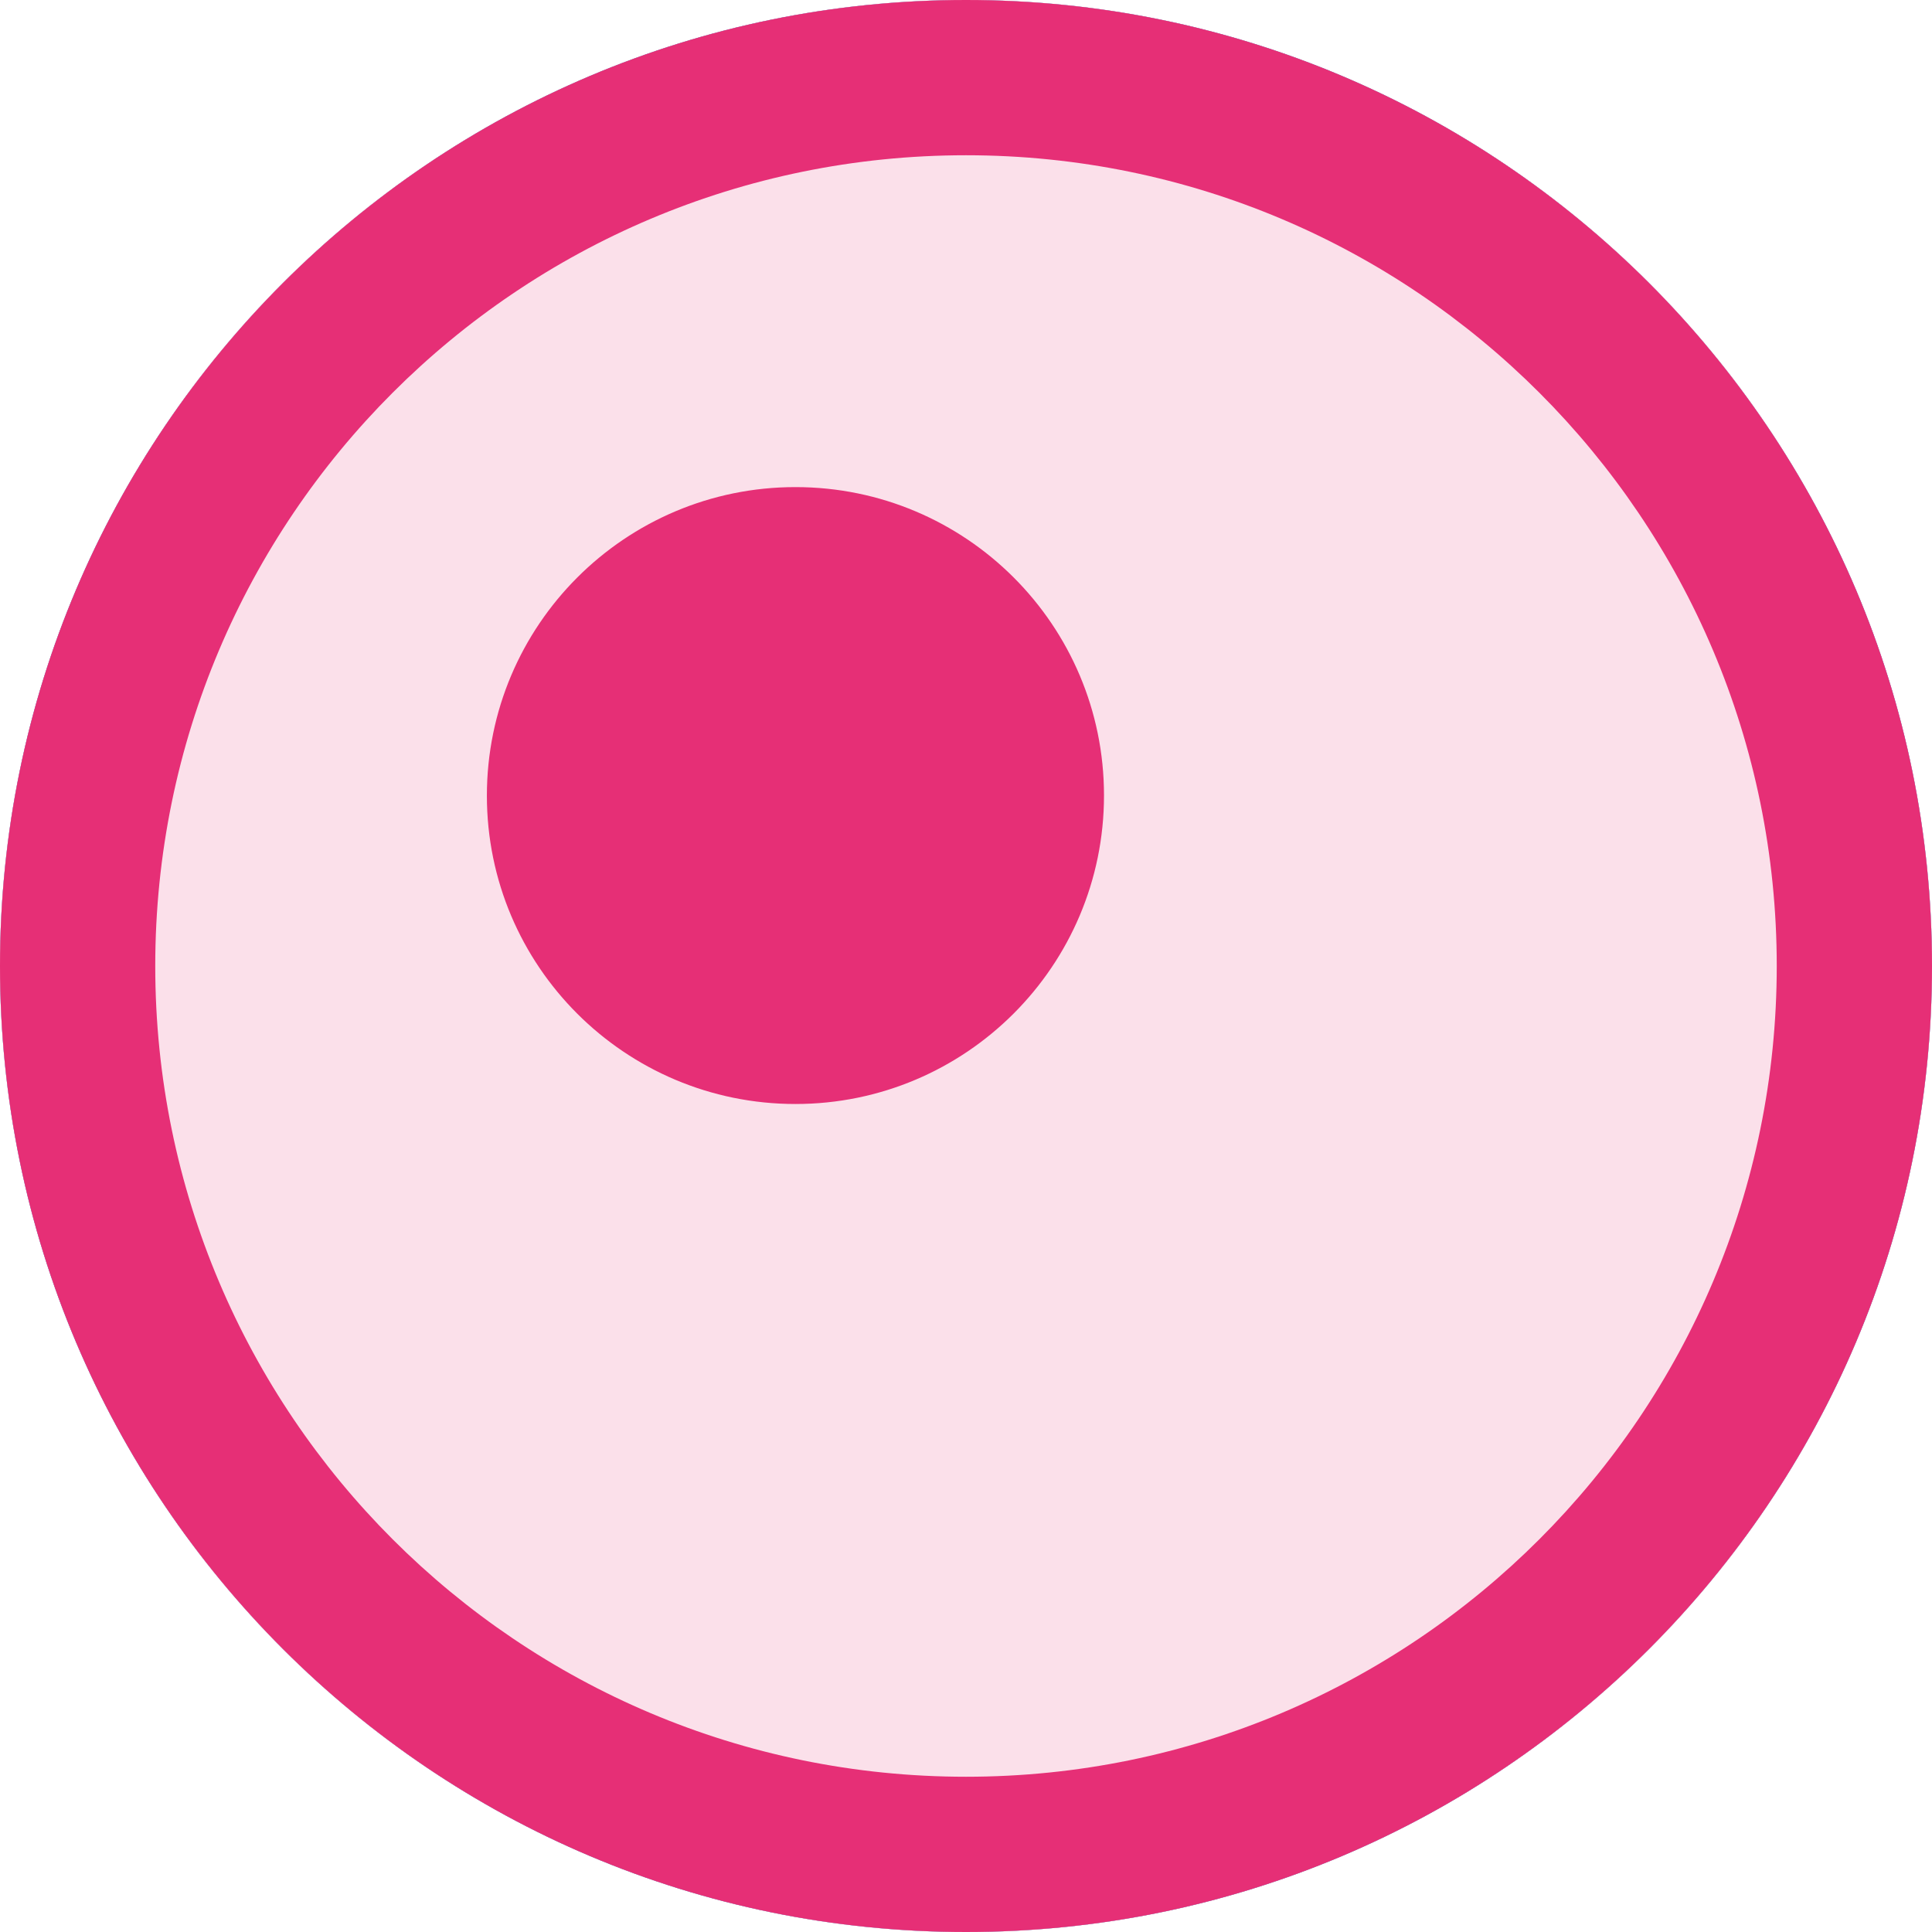 <svg viewBox="64 64 896 896" focusable="false"><circle fill="#DFE8F4" cx="512" cy="512" r="448"/><path fill="#2A63B6" d="M422.7 512c0 53-43 96-96 96s-96-43-96-96 43-96 96-96 96 43 96 96zm537.3 0c0 247.4-200.6 448-448 448S64 759.4 64 512 264.6 64 512 64s448 200.6 448 448zm-358.7 0c0 53 43 96 96 96s96-43 96-96-43-96-96-96-96 43-96 96zM512 888V136c-207.7 0-376 168.3-376 376s168.3 376 376 376z"/><circle fill="#FBE0EA" cx="512" cy="512" r="448"/><path fill="#E62F76" d="M512 136c207.7 0 376 168.3 376 376S719.7 888 512 888 136 719.7 136 512s168.3-376 376-376m0-72C264.6 64 64 264.6 64 512s200.6 448 448 448 448-200.6 448-448S759.4 64 512 64zm-79.1 225.9c-79 0-143.1 64.1-143.1 143.1s64.1 143 143.1 143S576 511.9 576 432.9s-64.1-143-143.1-143z"/></svg>